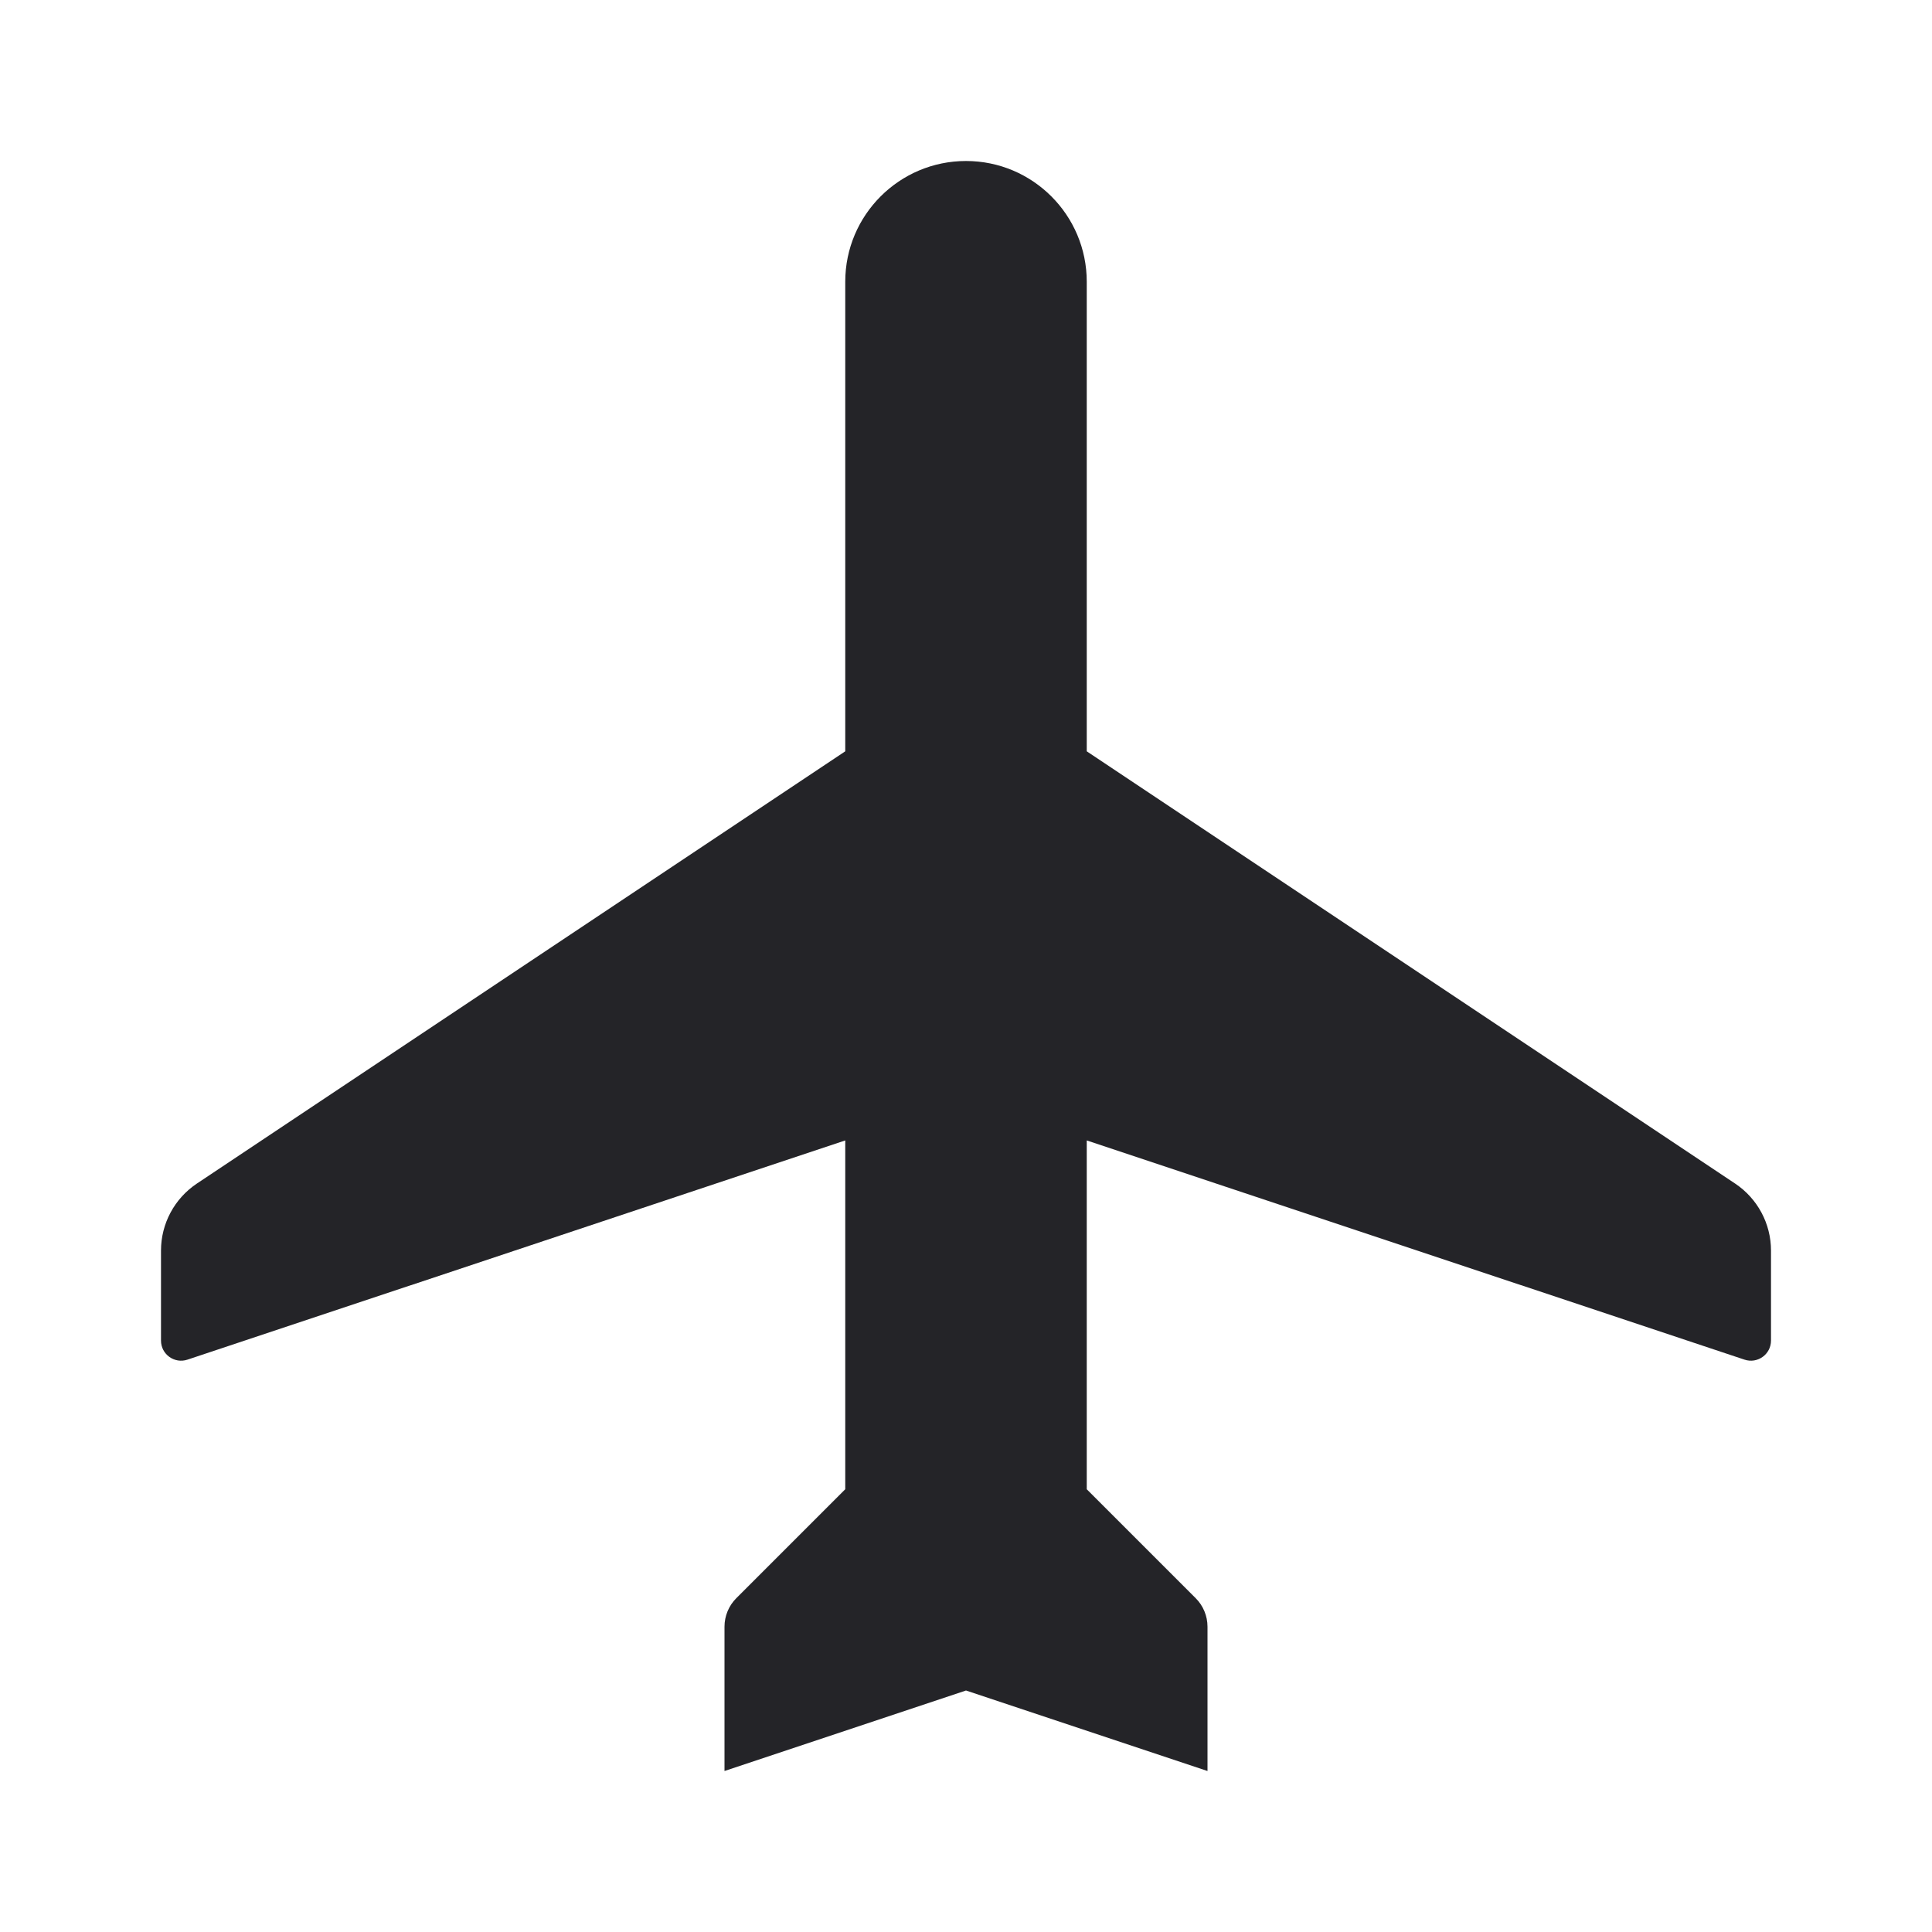 <svg width="24" height="24" viewBox="0 0 24 24" fill="none" xmlns="http://www.w3.org/2000/svg">
<g id="plane">
<path id="Combined Shape" fill-rule="evenodd" clip-rule="evenodd" d="M10.5 3.5C10.5 2.672 11.172 2 12 2C12.828 2 13.5 2.672 13.5 3.5V9.333L21.555 14.703C21.833 14.889 22 15.201 22 15.535V16.653C22 16.824 21.833 16.944 21.671 16.89L13.5 14.167V18.5L14.854 19.854C14.947 19.947 15 20.075 15 20.207V22L12 21L9 22V20.207C9 20.075 9.053 19.947 9.146 19.854L10.5 18.5V14.167L2.329 16.89C2.167 16.944 2 16.824 2 16.653V15.535C2 15.201 2.167 14.889 2.445 14.703L10.5 9.333V3.5Z" fill="#242428"/>
</g>
</svg>
